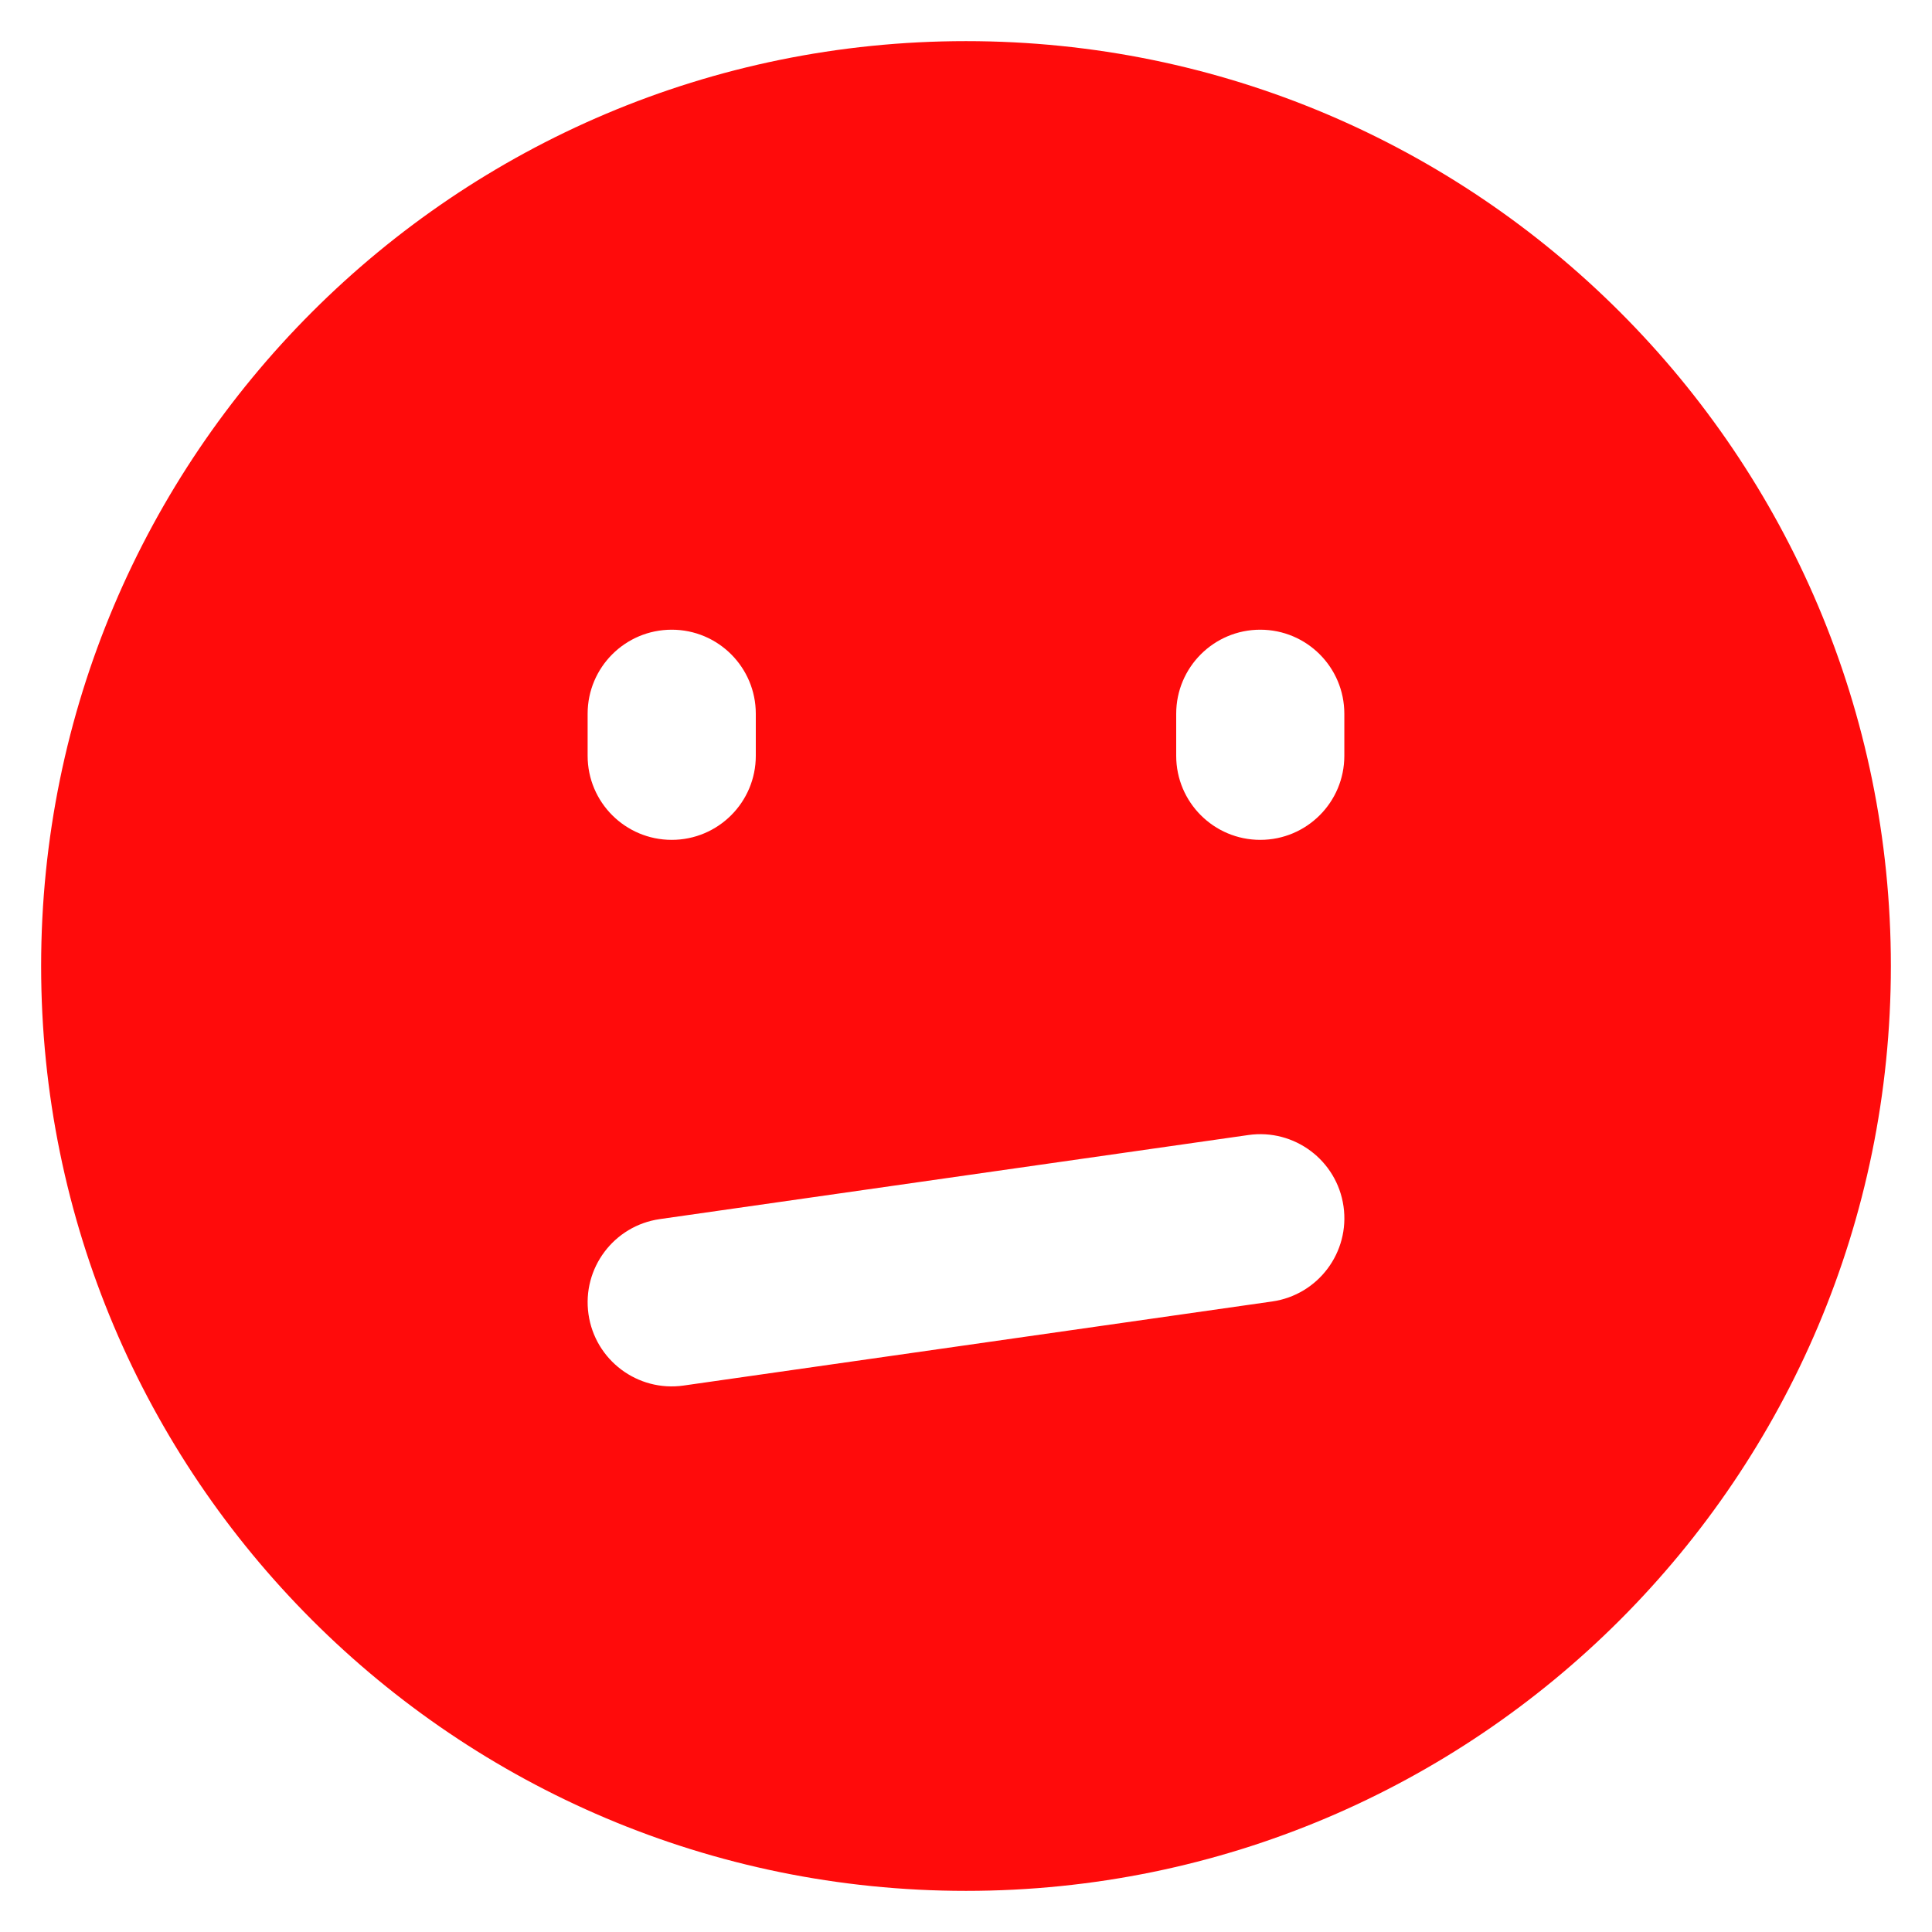 <svg width="45" height="45" viewBox="0 0 45 45" fill="none" xmlns="http://www.w3.org/2000/svg">
<path fill-rule="evenodd" clip-rule="evenodd" d="M0.958 22.5C0.958 10.603 10.603 0.958 22.5 0.958C34.397 0.958 44.042 10.603 44.042 22.5C44.042 34.397 34.397 44.042 22.5 44.042C10.603 44.042 0.958 34.397 0.958 22.5ZM31.312 16.625C31.312 15.543 30.436 14.667 29.354 14.667C28.273 14.667 27.396 15.543 27.396 16.625V17.604C27.396 18.686 28.273 19.562 29.354 19.562C30.436 19.562 31.312 18.686 31.312 17.604V16.625ZM15.646 14.667C16.727 14.667 17.604 15.543 17.604 16.625V17.604C17.604 18.686 16.727 19.562 15.646 19.562C14.564 19.562 13.687 18.686 13.687 17.604V16.625C13.687 15.543 14.564 14.667 15.646 14.667ZM29.631 30.314C30.702 30.161 31.446 29.169 31.293 28.098C31.14 27.028 30.148 26.284 29.077 26.437L15.369 28.395C14.298 28.548 13.554 29.54 13.707 30.61C13.86 31.681 14.852 32.425 15.923 32.272L29.631 30.314Z" fill="#FF0B0B"/>
</svg>
